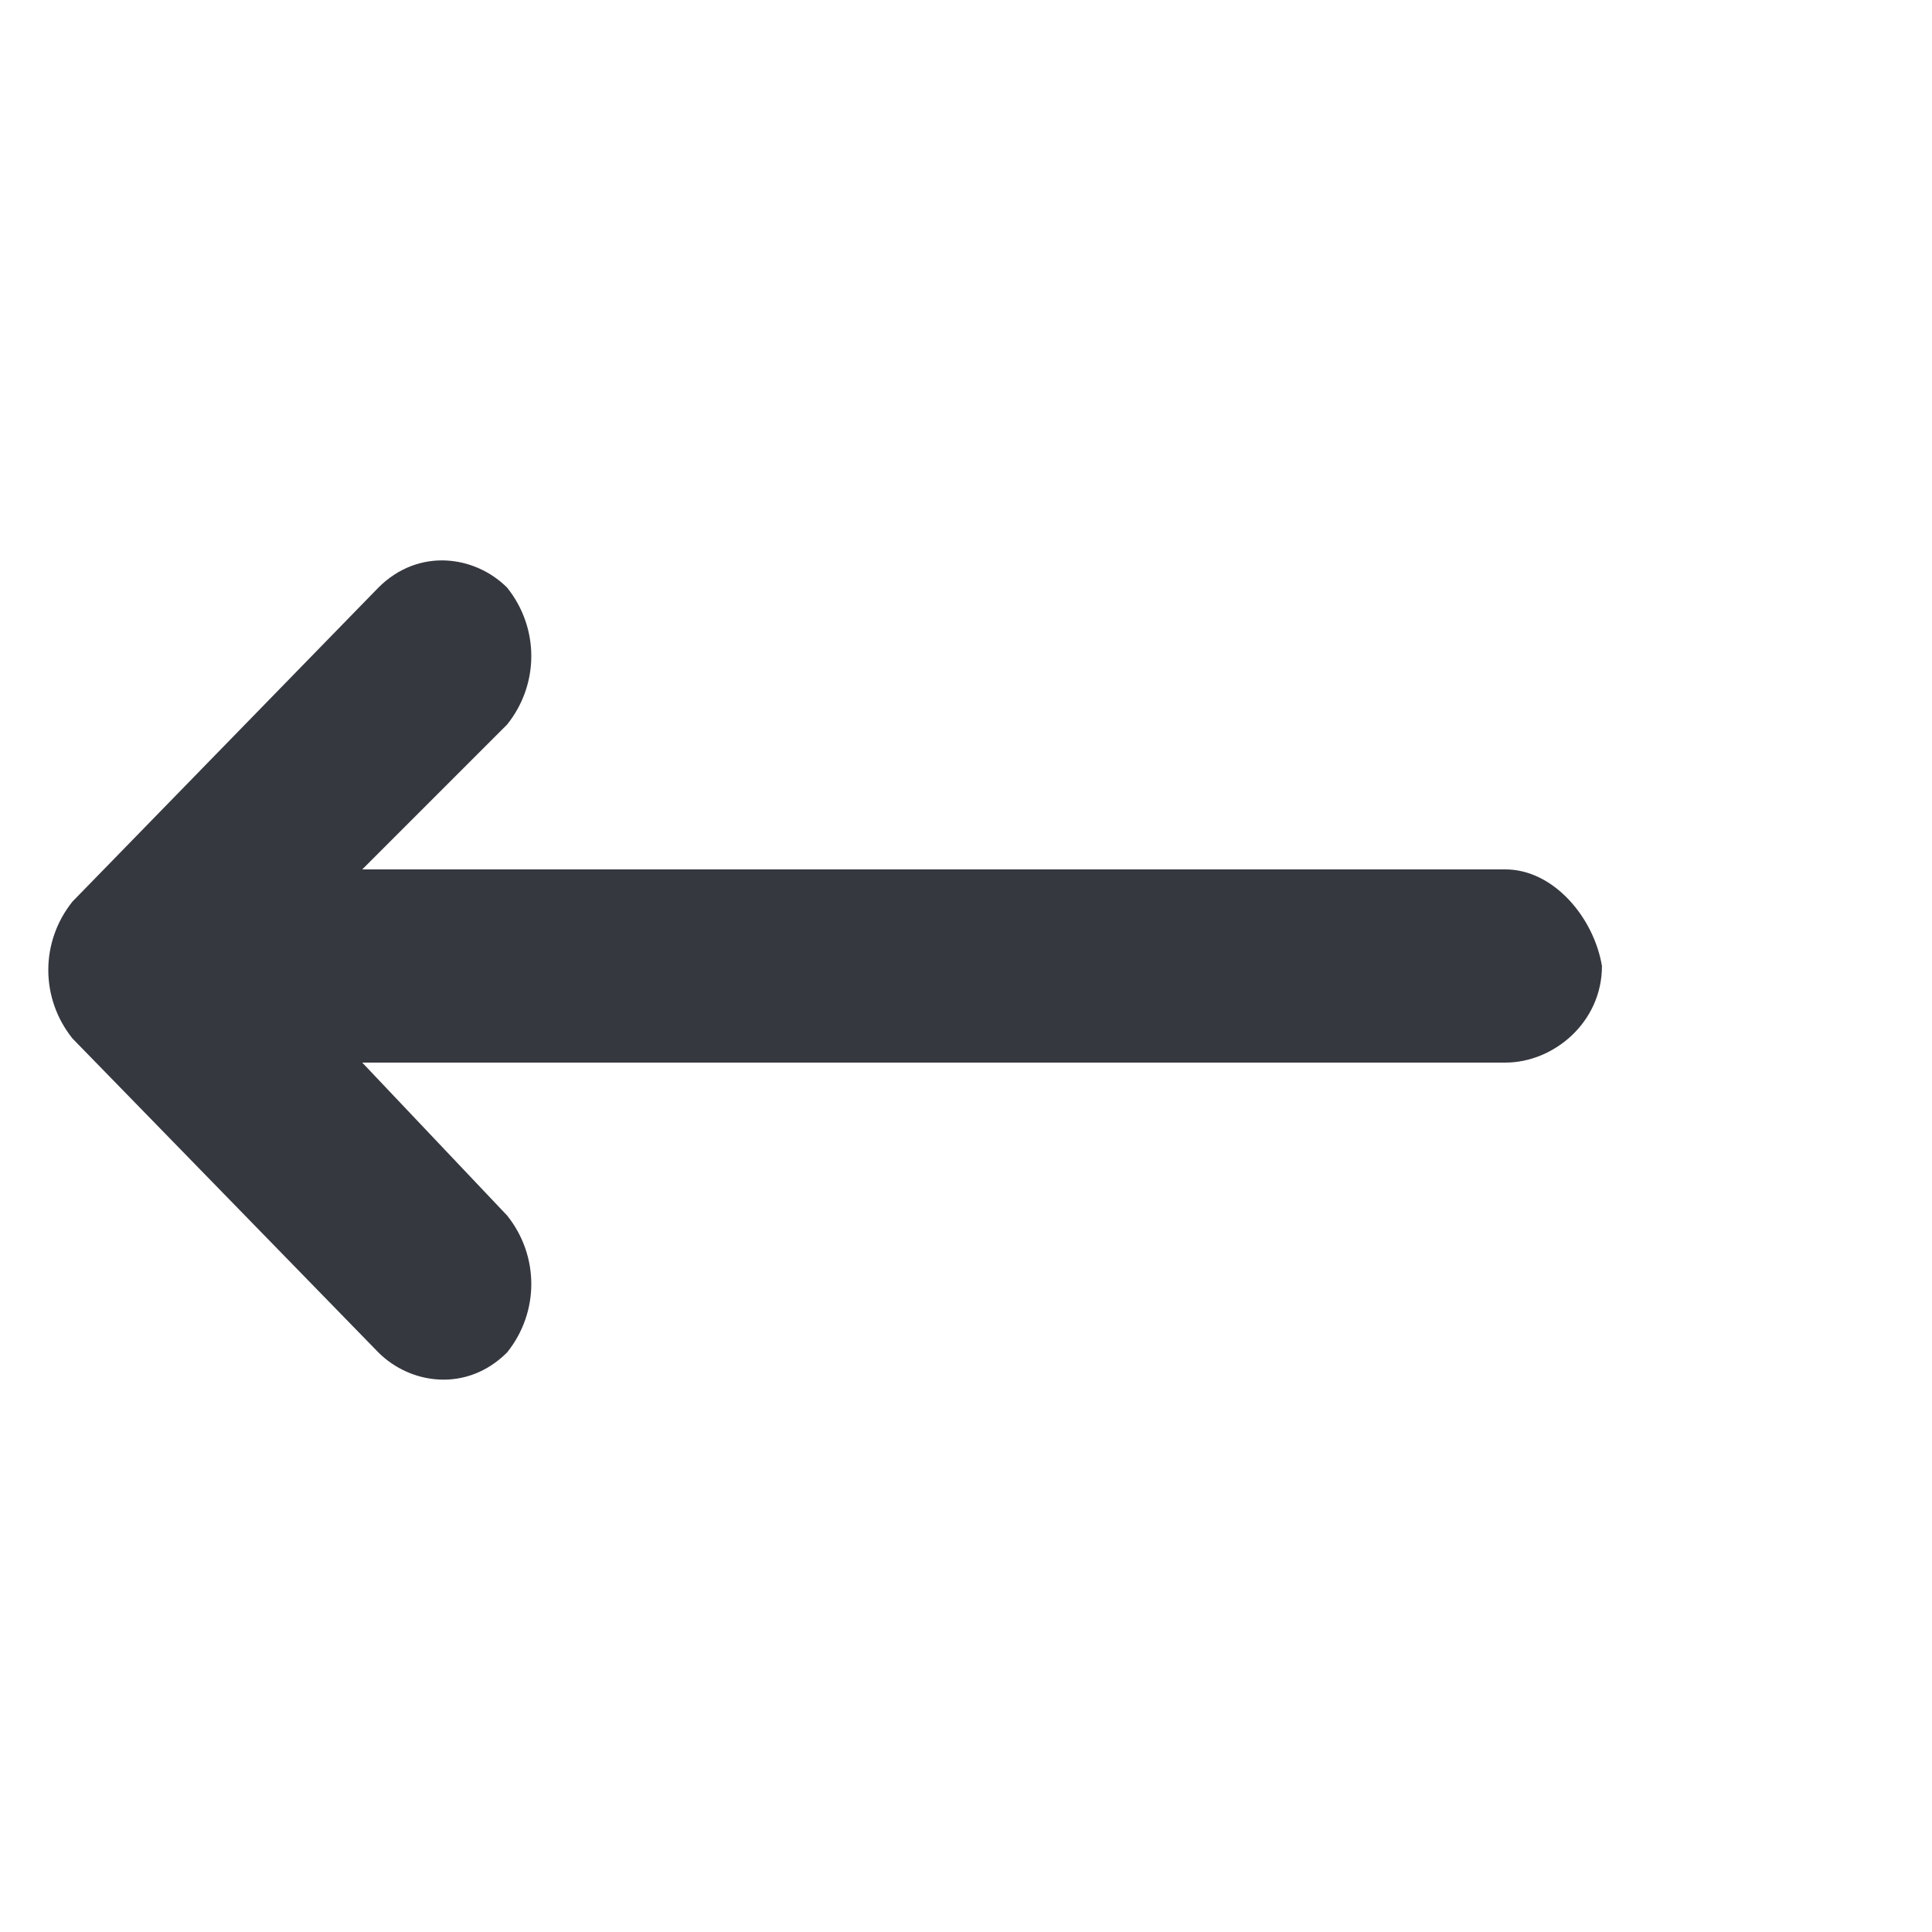 <?xml version="1.0" encoding="utf-8"?>
<!-- Generator: Adobe Illustrator 24.0.2, SVG Export Plug-In . SVG Version: 6.00 Build 0)  -->
<svg version="1.1" id="Camada_1" xmlns="http://www.w3.org/2000/svg" xmlns:xlink="http://www.w3.org/1999/xlink" x="0px" y="0px"
	 viewBox="0 0 24 24" style="enable-background:new 0 0 24 24;" xml:space="preserve">
<style type="text/css">
	.st0{fill-rule:evenodd;clip-rule:evenodd;fill:#363840;}
</style>
<path class="st0" d="M18.7,10.8H4.5L6.3,9c0.4-0.5,0.4-1.2,0-1.7c-0.4-0.4-1.1-0.5-1.6,0c0,0,0,0,0,0l-3.8,3.9
	c-0.4,0.5-0.4,1.2,0,1.7l3.8,3.9c0.4,0.4,1.1,0.5,1.6,0c0,0,0,0,0,0c0.4-0.5,0.4-1.2,0-1.7l-1.8-1.9h14.2c0.6,0,1.2-0.5,1.2-1.2v0
	C19.8,11.4,19.3,10.8,18.7,10.8L18.7,10.8z"/>
</svg>
